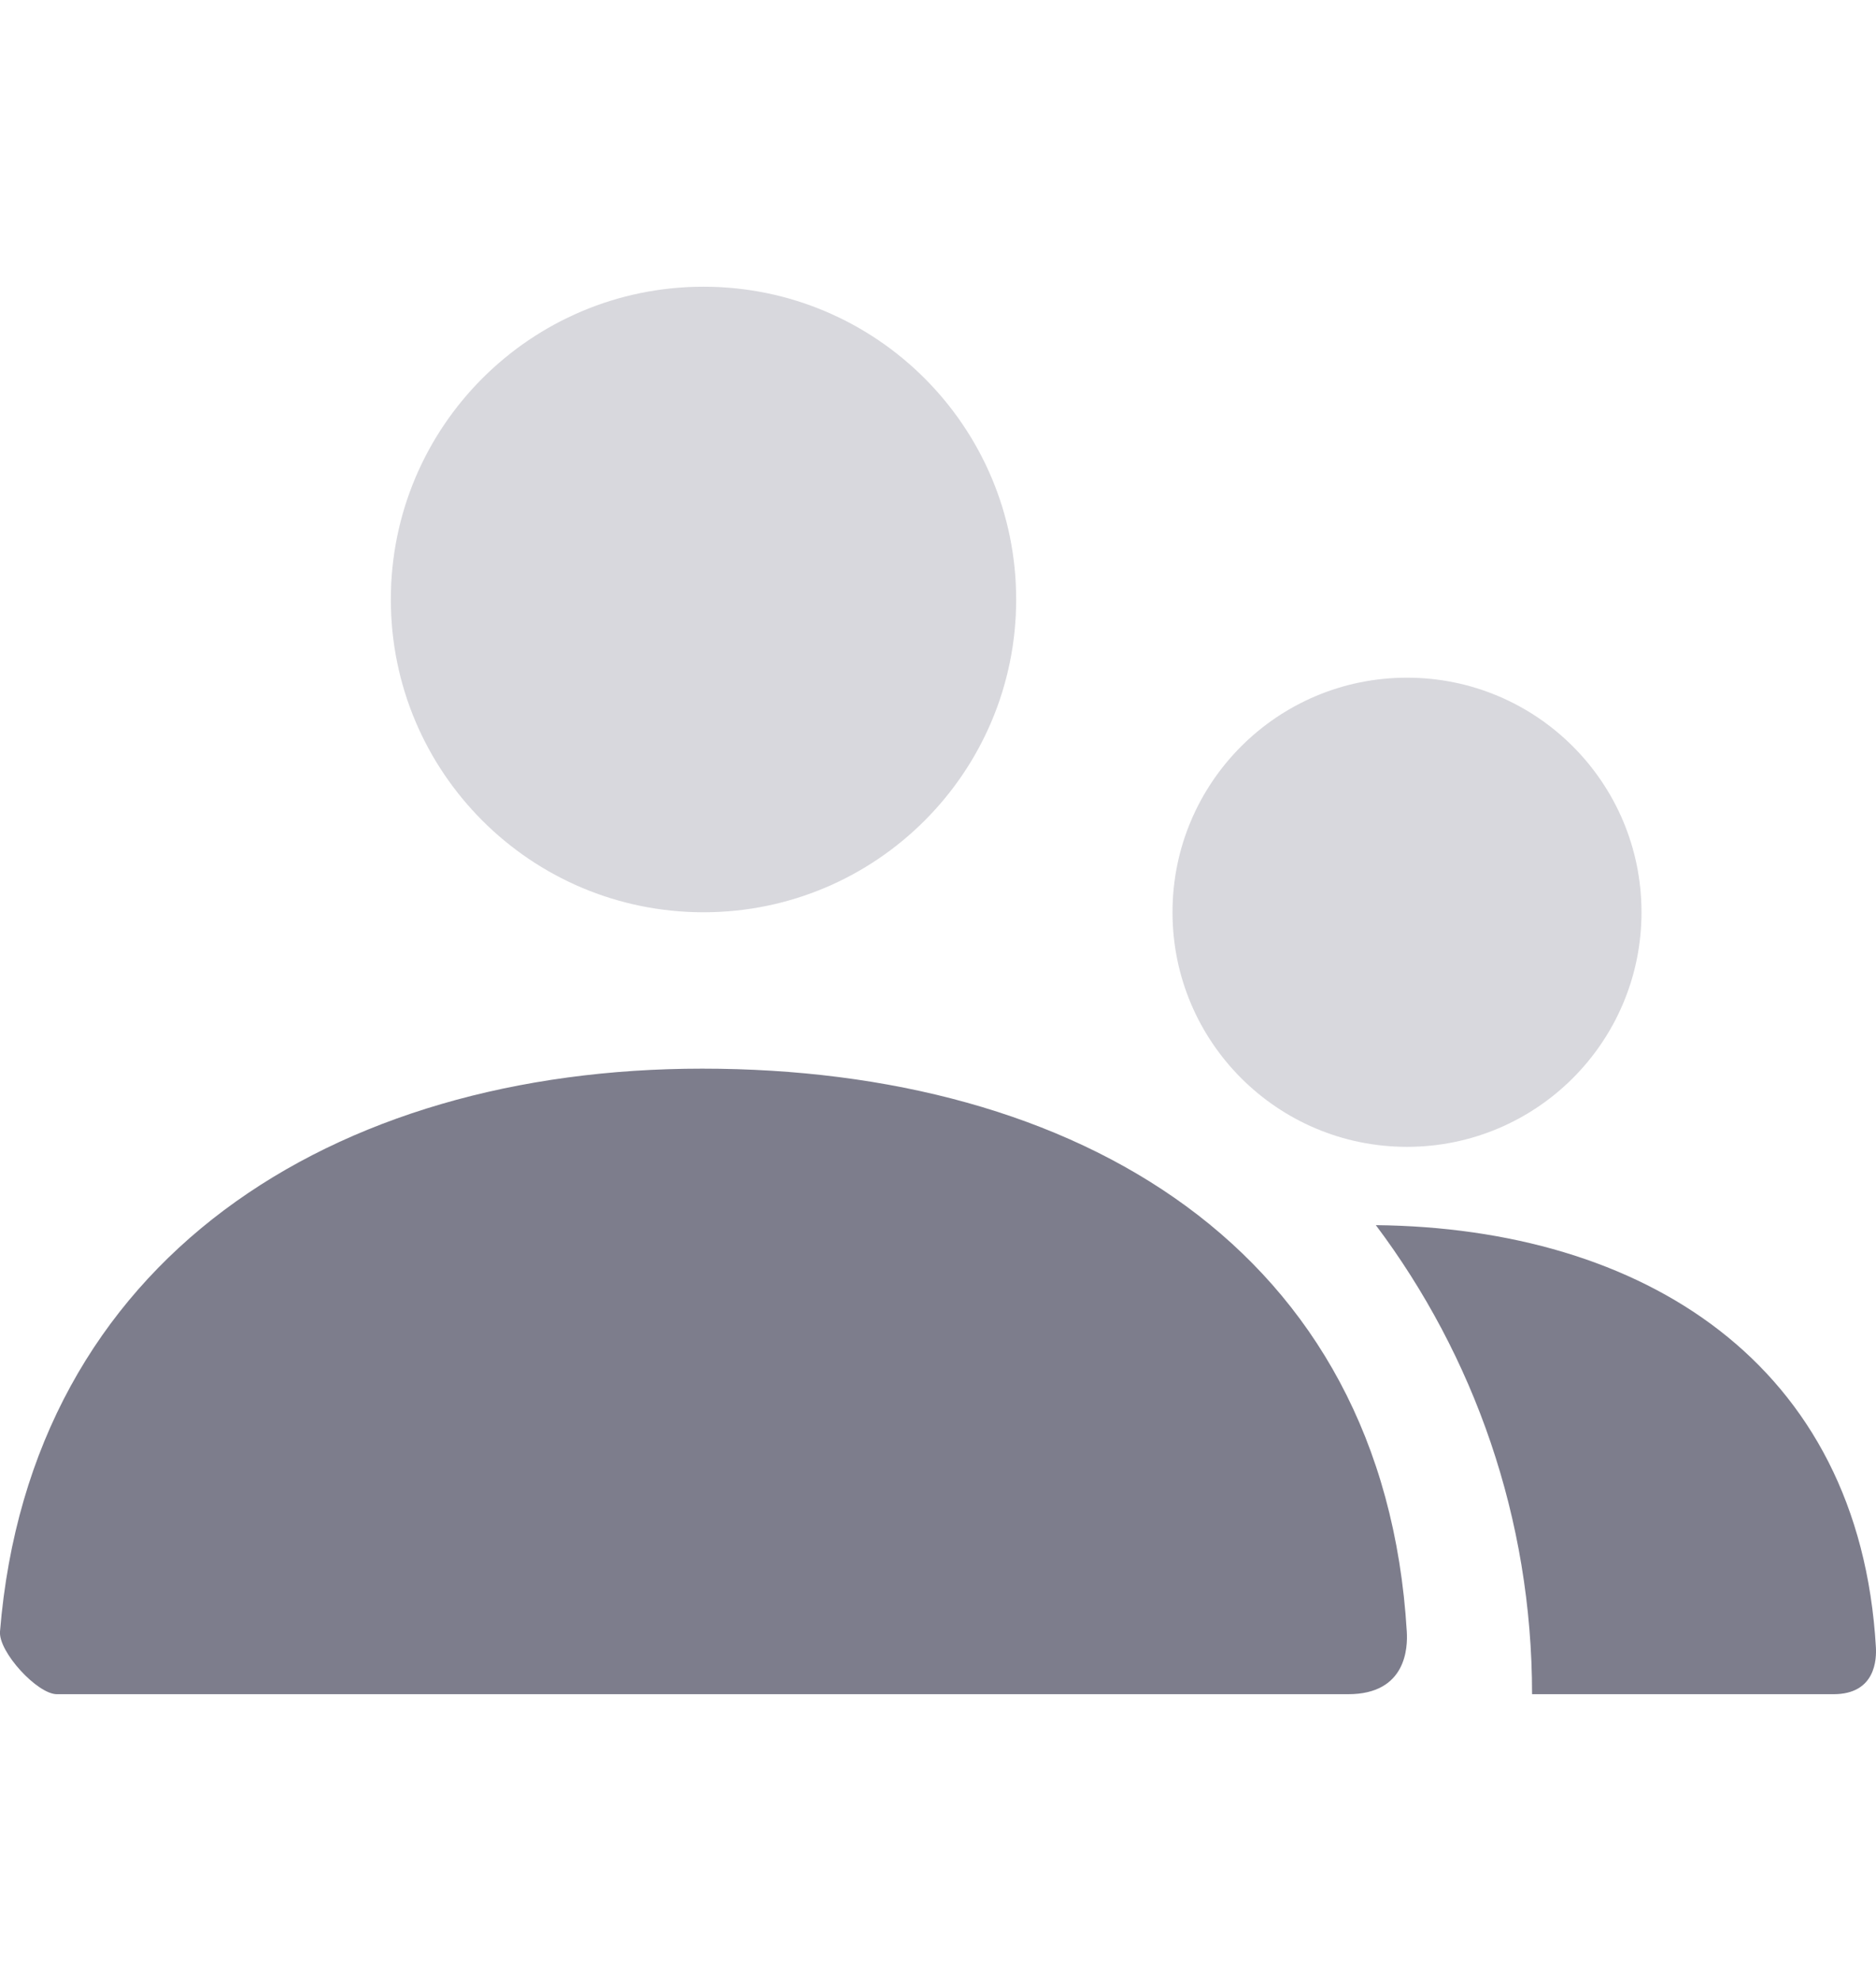 <svg width="18" height="19" viewBox="0 0 18 19" fill="none" xmlns="http://www.w3.org/2000/svg">
<path opacity="0.3" fill-rule="evenodd" clip-rule="evenodd" d="M3.75 5.75C3.75 7.407 5.093 8.75 6.75 8.75C8.407 8.75 9.75 7.407 9.75 5.75C9.75 4.093 8.407 2.75 6.75 2.75C5.093 2.75 3.75 4.093 3.75 5.75ZM11.25 8.75C11.25 9.993 12.257 11 13.5 11C14.743 11 15.75 9.993 15.75 8.75C15.75 7.507 14.743 6.5 13.5 6.5C12.257 6.5 11.25 7.507 11.25 8.75Z" fill="#7D7D8C"/>
<path fill-rule="evenodd" clip-rule="evenodd" d="M6.738 10.25C3.196 10.25 0.291 12.07 0 15.649C-0.015 15.844 0.358 16.25 0.546 16.25H12.935C13.498 16.25 13.507 15.797 13.498 15.65C13.279 11.97 10.328 10.25 6.738 10.25ZM17.592 16.25H14.7C14.7 14.562 14.142 13.004 13.201 11.751C15.756 11.778 17.842 13.07 17.999 15.8C18.005 15.91 17.999 16.25 17.592 16.25Z" fill="#7D7D8C"/>
</svg>
